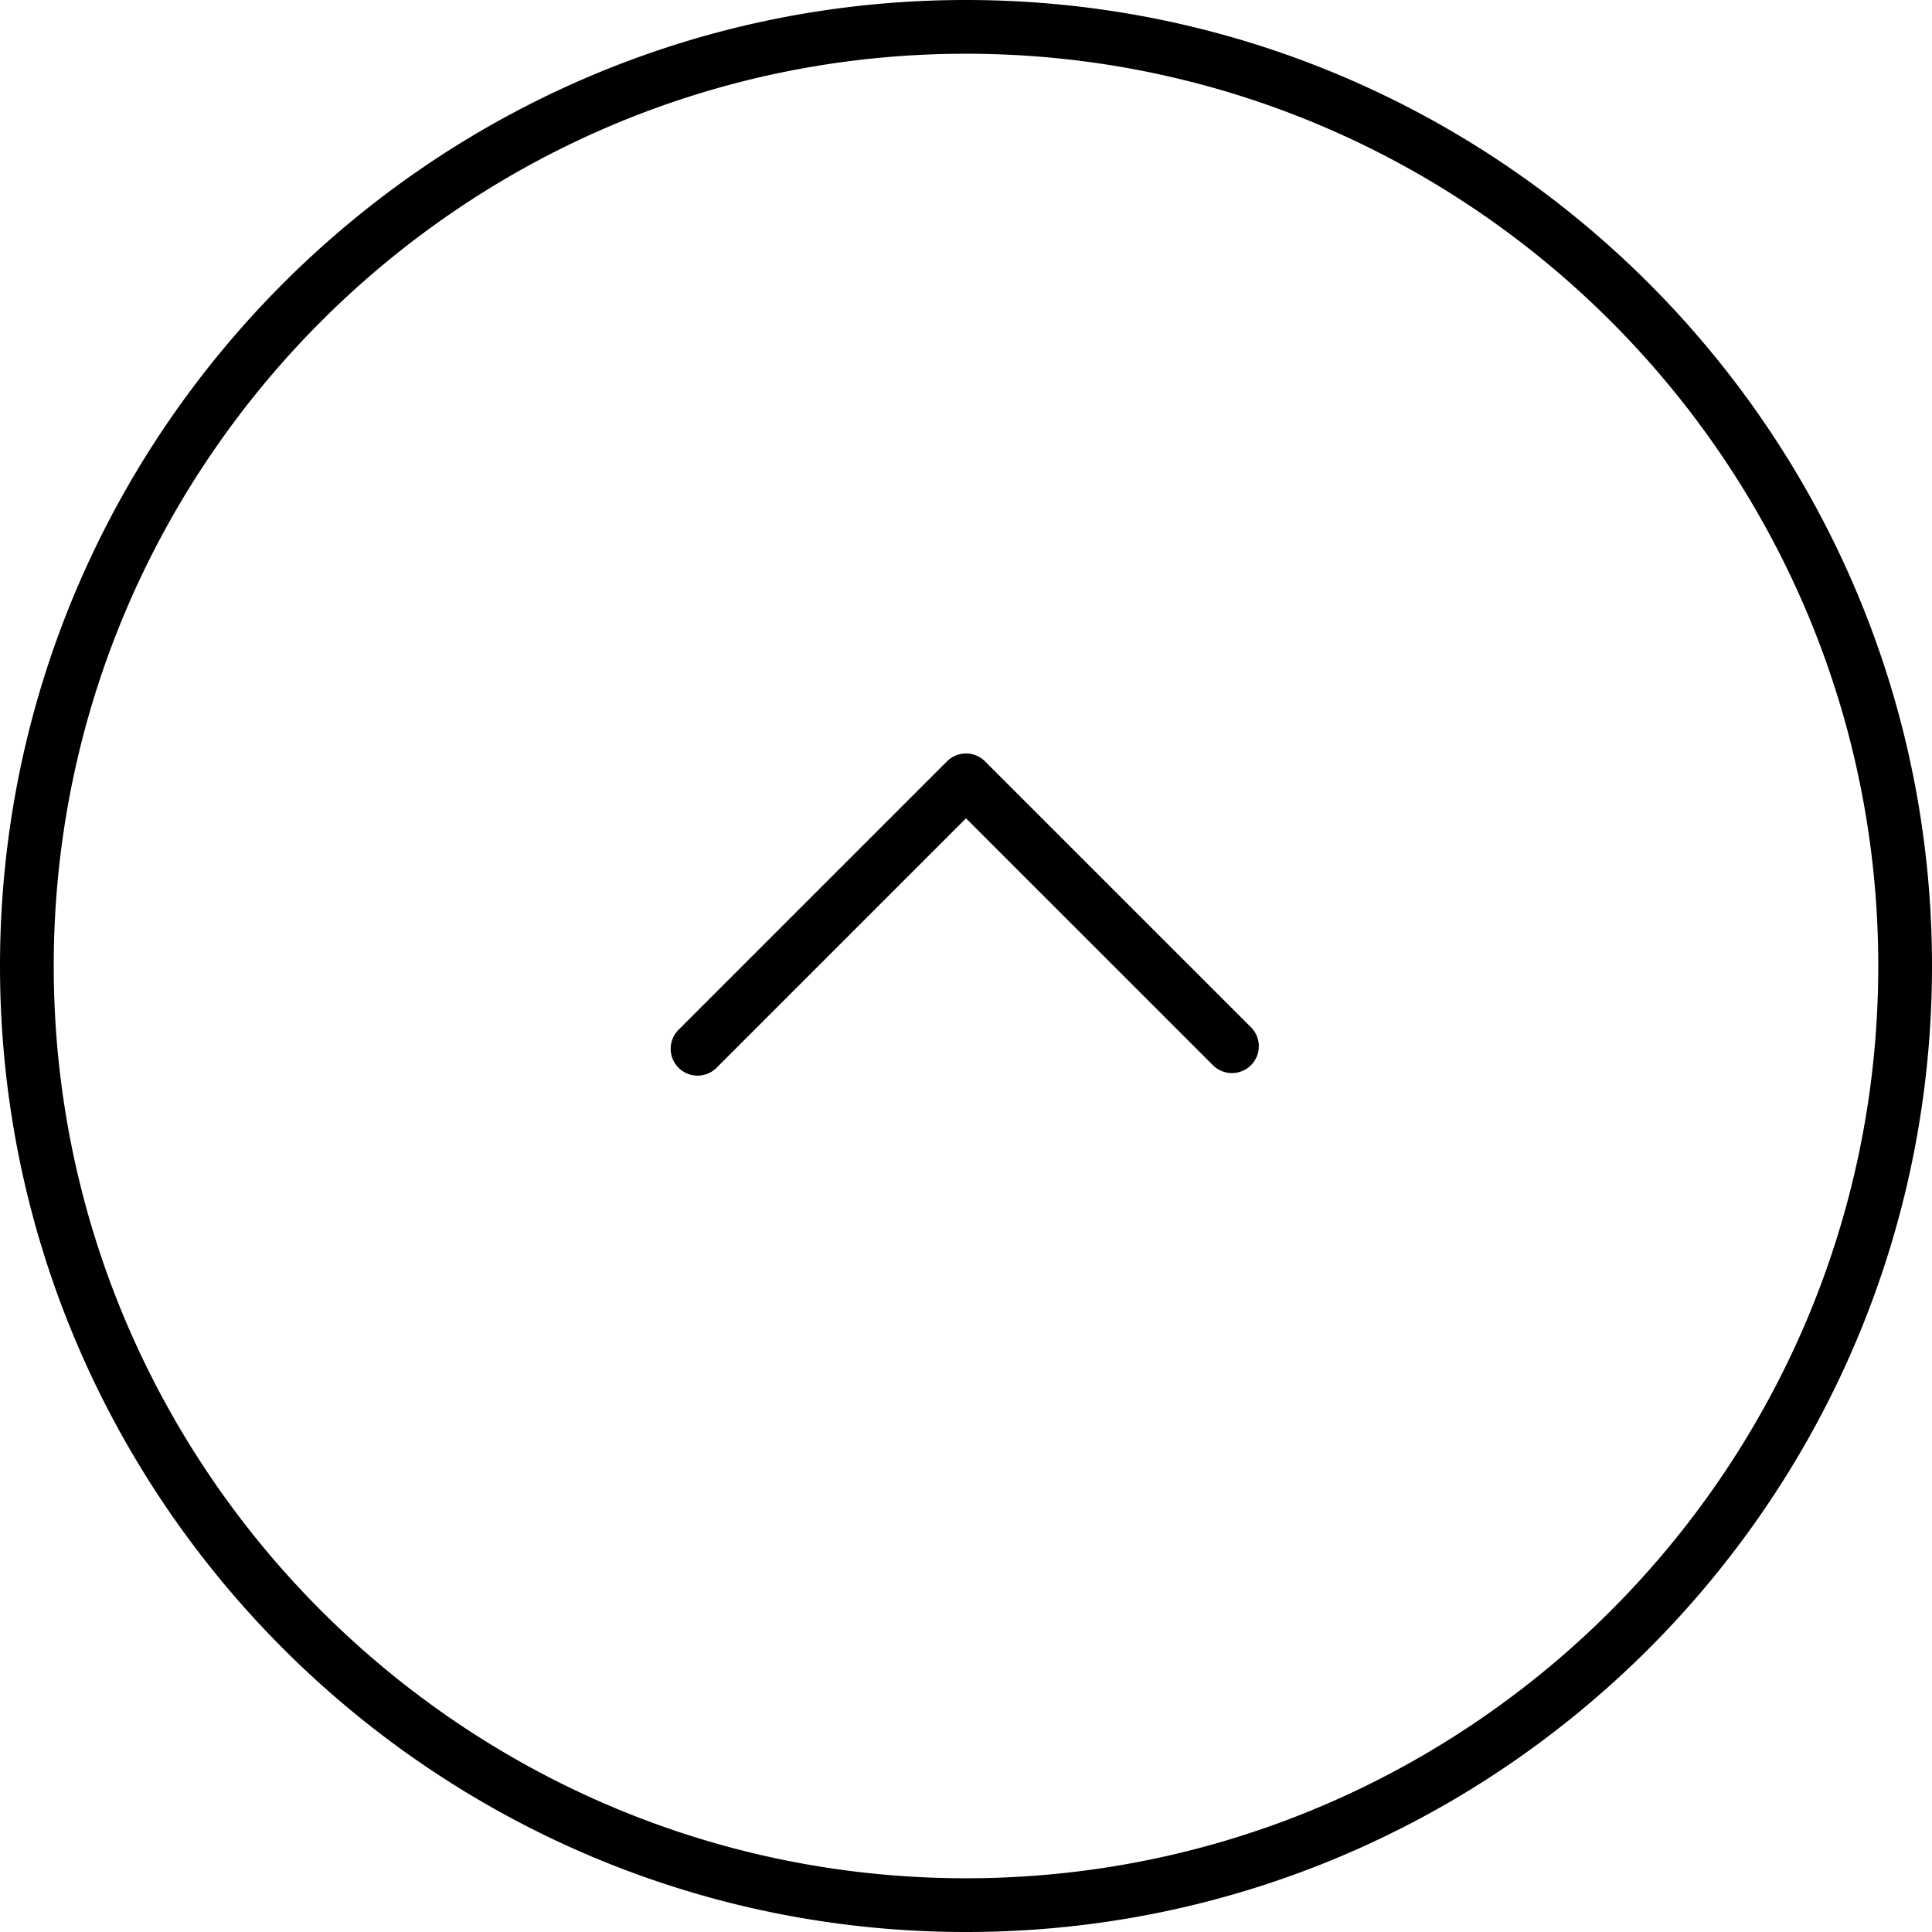 <svg xmlns="http://www.w3.org/2000/svg" viewBox="0 0 71.906 71.906"><path d="M45.85 39.938a.997.997 0 0 1-.707-.293l-9.896-9.895a.999.999 0 1 1 1.414-1.414l9.896 9.895a.999.999 0 0 1-.707 1.707zm-19.887.095a.999.999 0 0 1-.707-1.707l9.99-9.99a.999.999 0 1 1 1.414 1.414l-9.99 9.99a.993.993 0 0 1-.707.293zm9.99 31.873C16.129 71.906 0 55.777 0 35.953S16.129 0 35.953 0s35.953 16.129 35.953 35.953-16.129 35.953-35.953 35.953zm0-69.906C17.231 2 2 17.231 2 35.953s15.231 33.953 33.953 33.953 33.953-15.231 33.953-33.953S54.675 2 35.953 2z"/></svg>